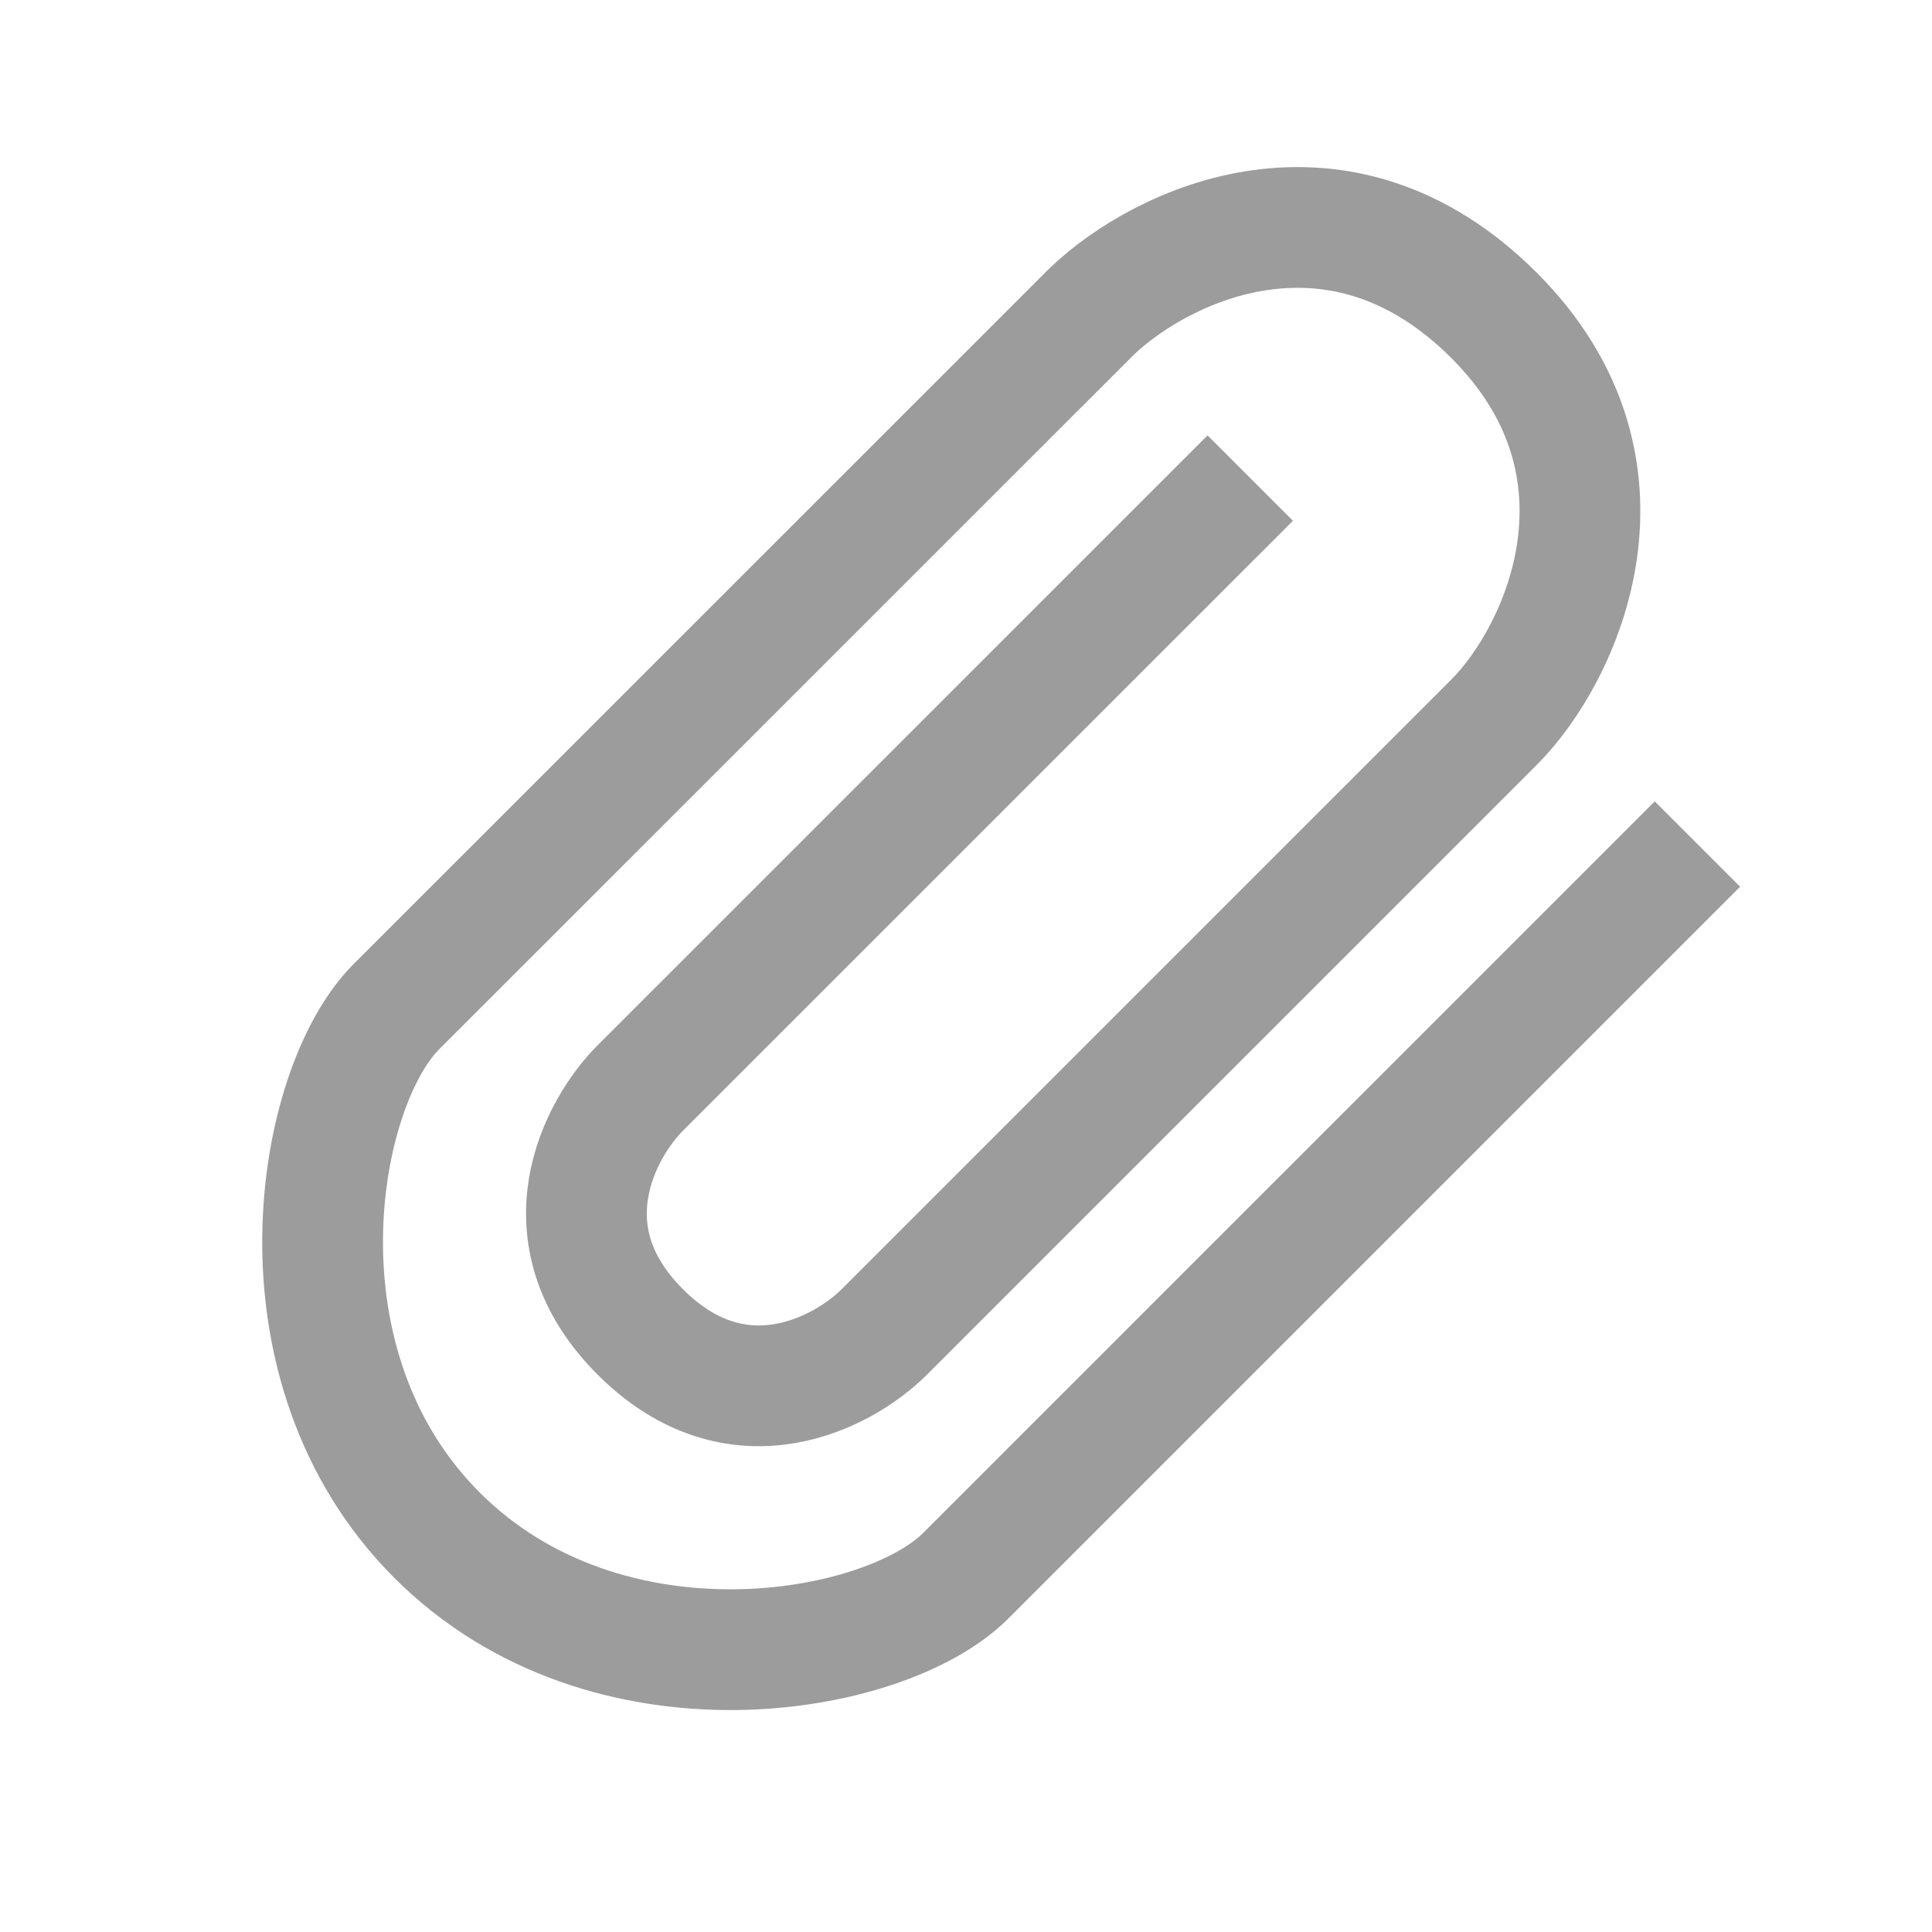 <svg width="24" height="24" viewBox="0 0 24 24" fill="none" xmlns="http://www.w3.org/2000/svg">
<path d="M13.51 3.919C13.527 3.902 13.545 3.884 13.564 3.867M15.531 5.939L7.954 13.515C7.449 14.021 6.742 15.334 7.954 16.546C9.167 17.758 10.48 17.051 10.985 16.546L18.561 8.97C19.403 8.128 20.465 5.823 18.561 3.919C16.634 1.992 14.442 3.03 13.564 3.867M13.564 3.867L4.924 12.505C3.914 13.515 3.322 16.964 5.429 19.071C7.536 21.178 10.985 20.587 11.995 19.576L21.086 10.485" stroke="#9C9C9C" stroke-width="1.5"/>
</svg>
